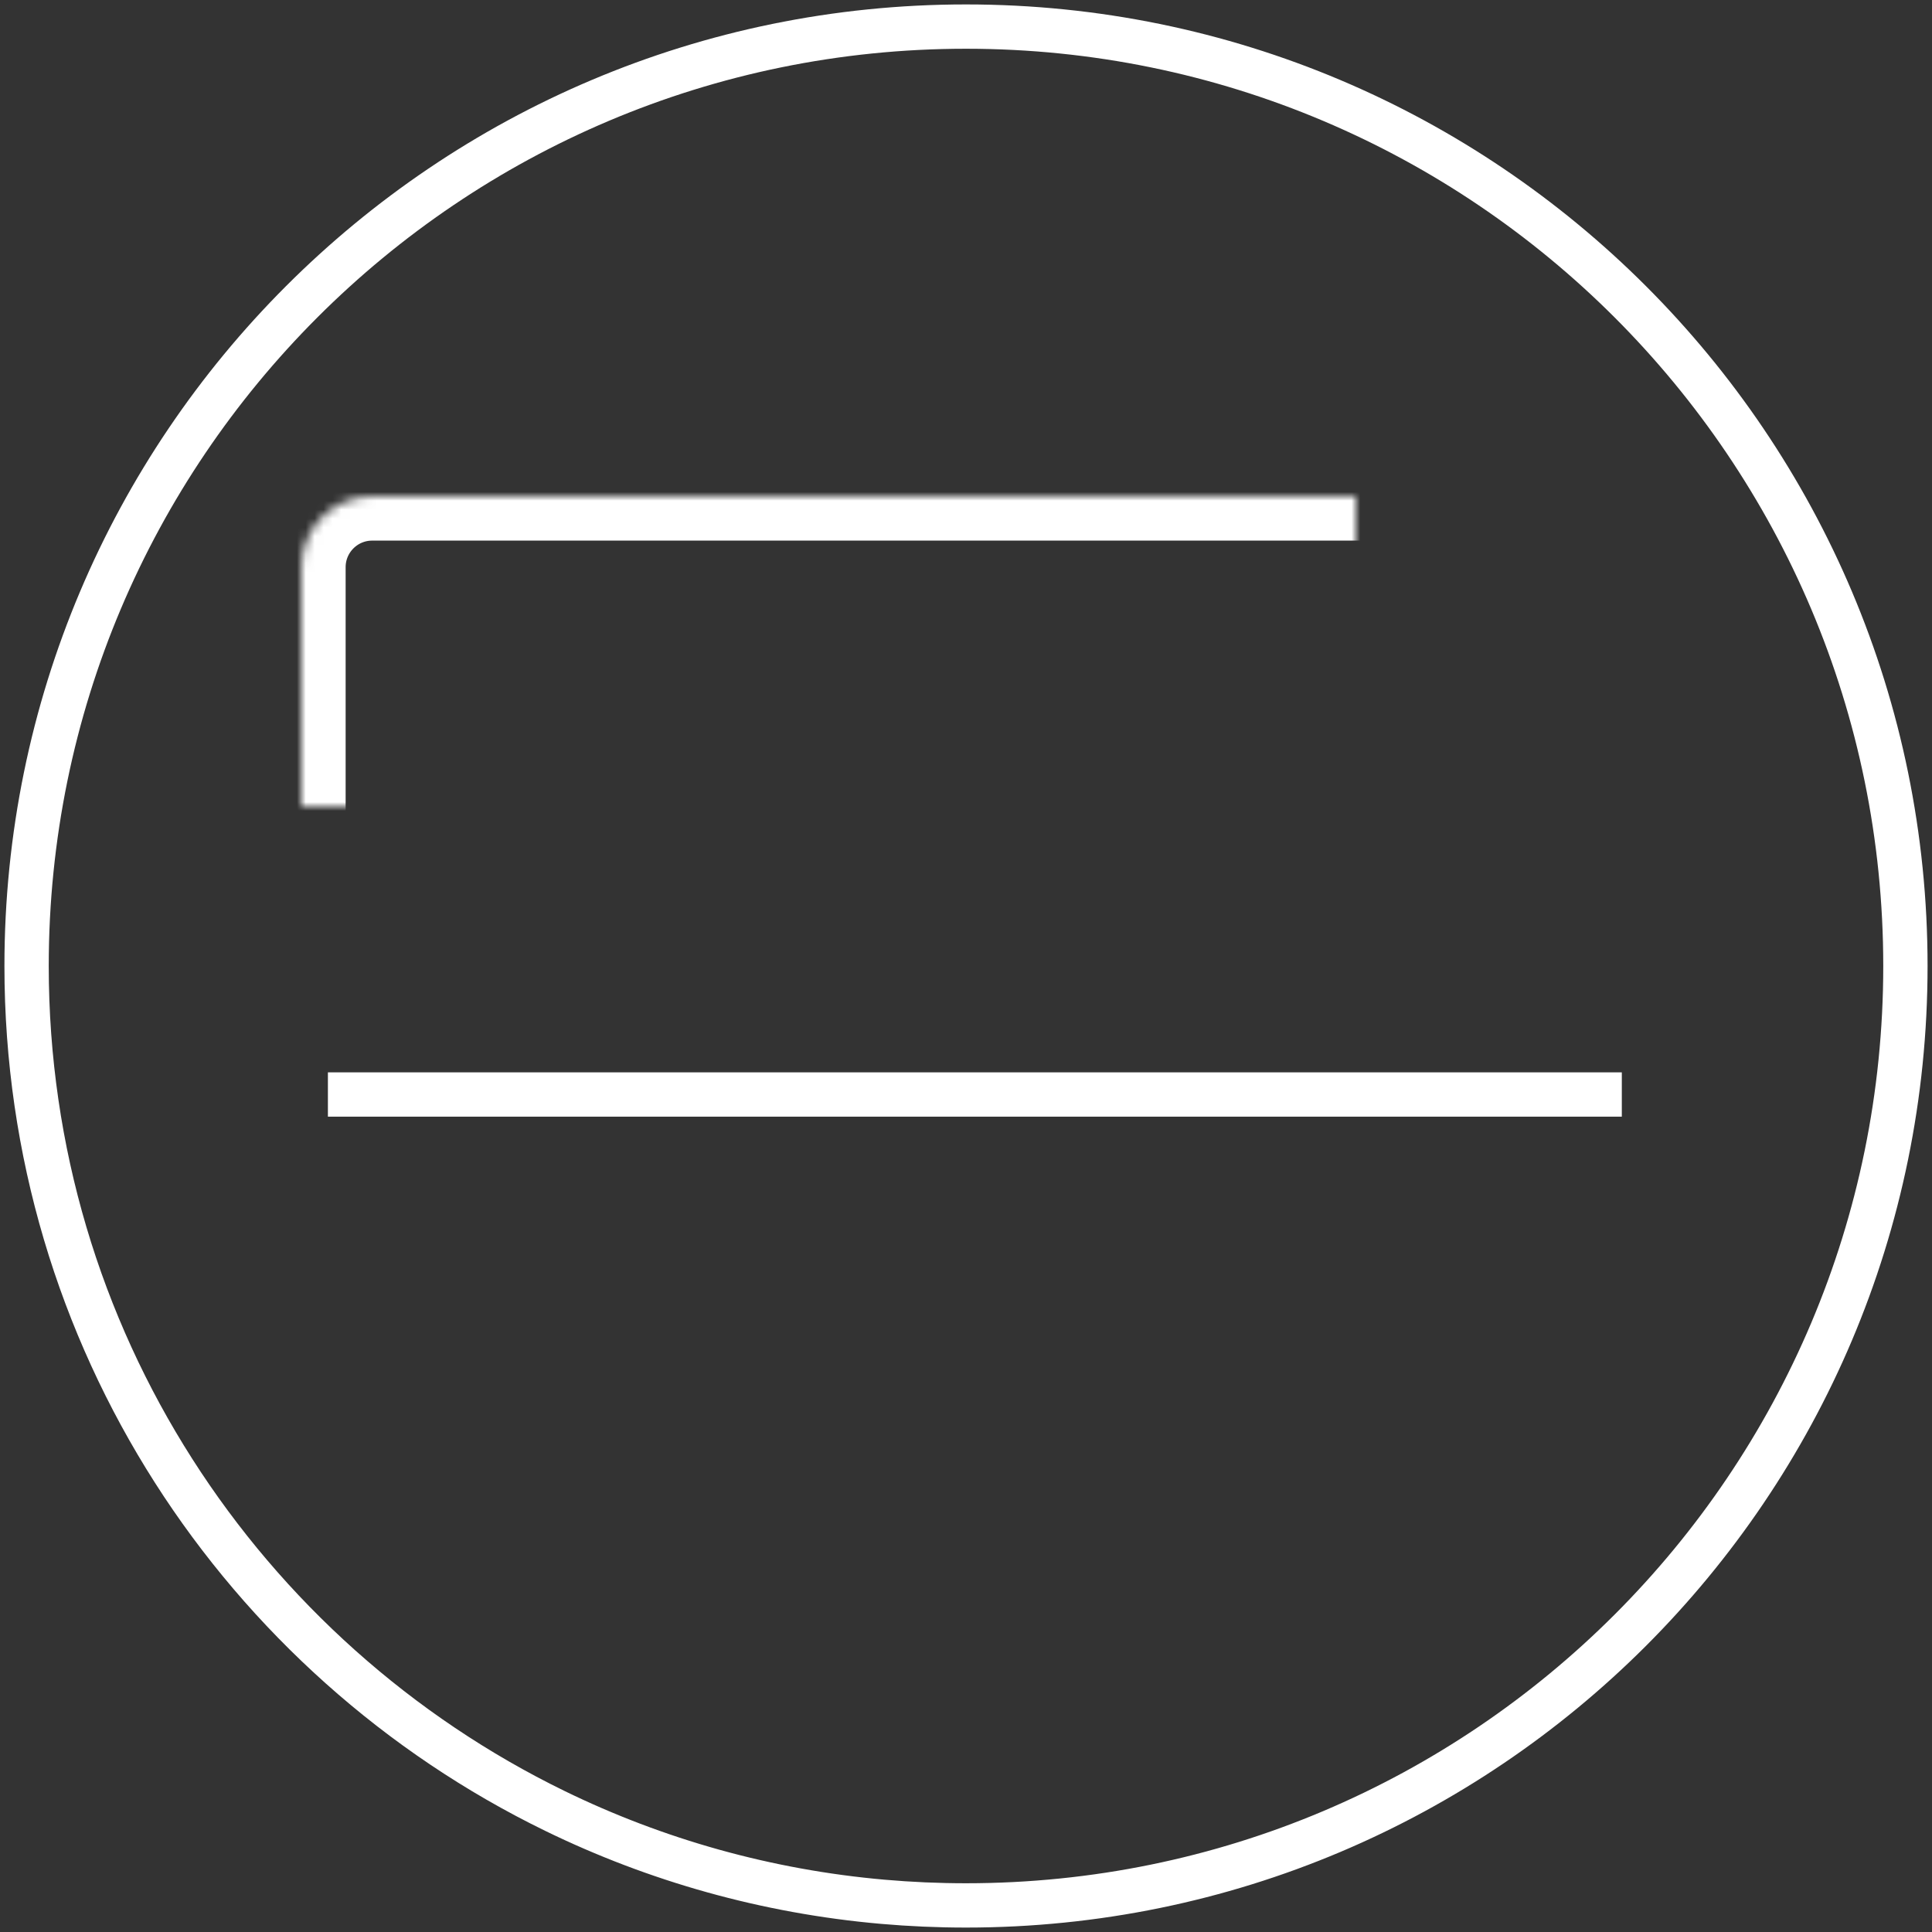 <?xml version="1.0" encoding="UTF-8" standalone="no"?>
<svg width="218px" height="218px" viewBox="0 0 218 218" version="1.1" xmlns="http://www.w3.org/2000/svg" xmlns:xlink="http://www.w3.org/1999/xlink">
    <rect x="0" y="0" width="218" height="218" fill="#333333" stroke="none"/>
    <!-- Generator: Sketch 39.1 (31720) - http://www.bohemiancoding.com/sketch -->
    <title>Group</title>
    <desc>Created with Sketch.</desc>
    <defs>
        <rect id="path-1" x="31" y="53" width="150" height="88" rx="8"></rect>
        <mask id="mask-2" maskContentUnits="userSpaceOnUse" maskUnits="objectBoundingBox" x="0" y="0" width="150" height="88" fill="white">
            <use xlink:href="#path-1"></use>
        </mask>
        <path d="M79.167,137 L132.167,137 L135.728,151.244 C136.799,155.527 134.085,159 129.661,159 L81.174,159 C76.752,159 74.112,155.538 75.274,151.275 L79.167,137 Z" id="path-3"></path>
        <mask id="mask-4" maskContentUnits="userSpaceOnUse" maskUnits="objectBoundingBox" x="0" y="0" width="60.962" height="22" fill="white">
            <use xlink:href="#path-3"></use>
        </mask>
    </defs>
    <g id="Page-1" stroke="none" stroke-width="1" fill="none" fill-rule="evenodd">
        <g id="Group" transform="translate(3, 3)" stroke="#FFFFFF">
            <path d="M59.637,201.35 C70.983,206.877 83.462,210.438 96.631,211.592 C99.718,211.862 102.843,212 106,212 C164.542,212 212,164.542 212,106 C212,47.458 164.542,0 106,0 C47.458,0 0,47.458 0,106 C0,147.916 24.33,184.15 59.637,201.35 Z" id="Oval-Copy" stroke-width="5"></path>
            <use id="Rectangle-Copy" mask="url(#mask-2)" stroke-width="10" xlink:href="#path-1"></use>
            <path d="M36.5,120.5 L177.5,120.5" id="Line-Copy" stroke-width="5" stroke-linecap="square"></path>
            <use id="Rectangle-2" mask="url(#mask-4)" stroke-width="10" xlink:href="#path-3"></use>
        </g>
    </g>
</svg>